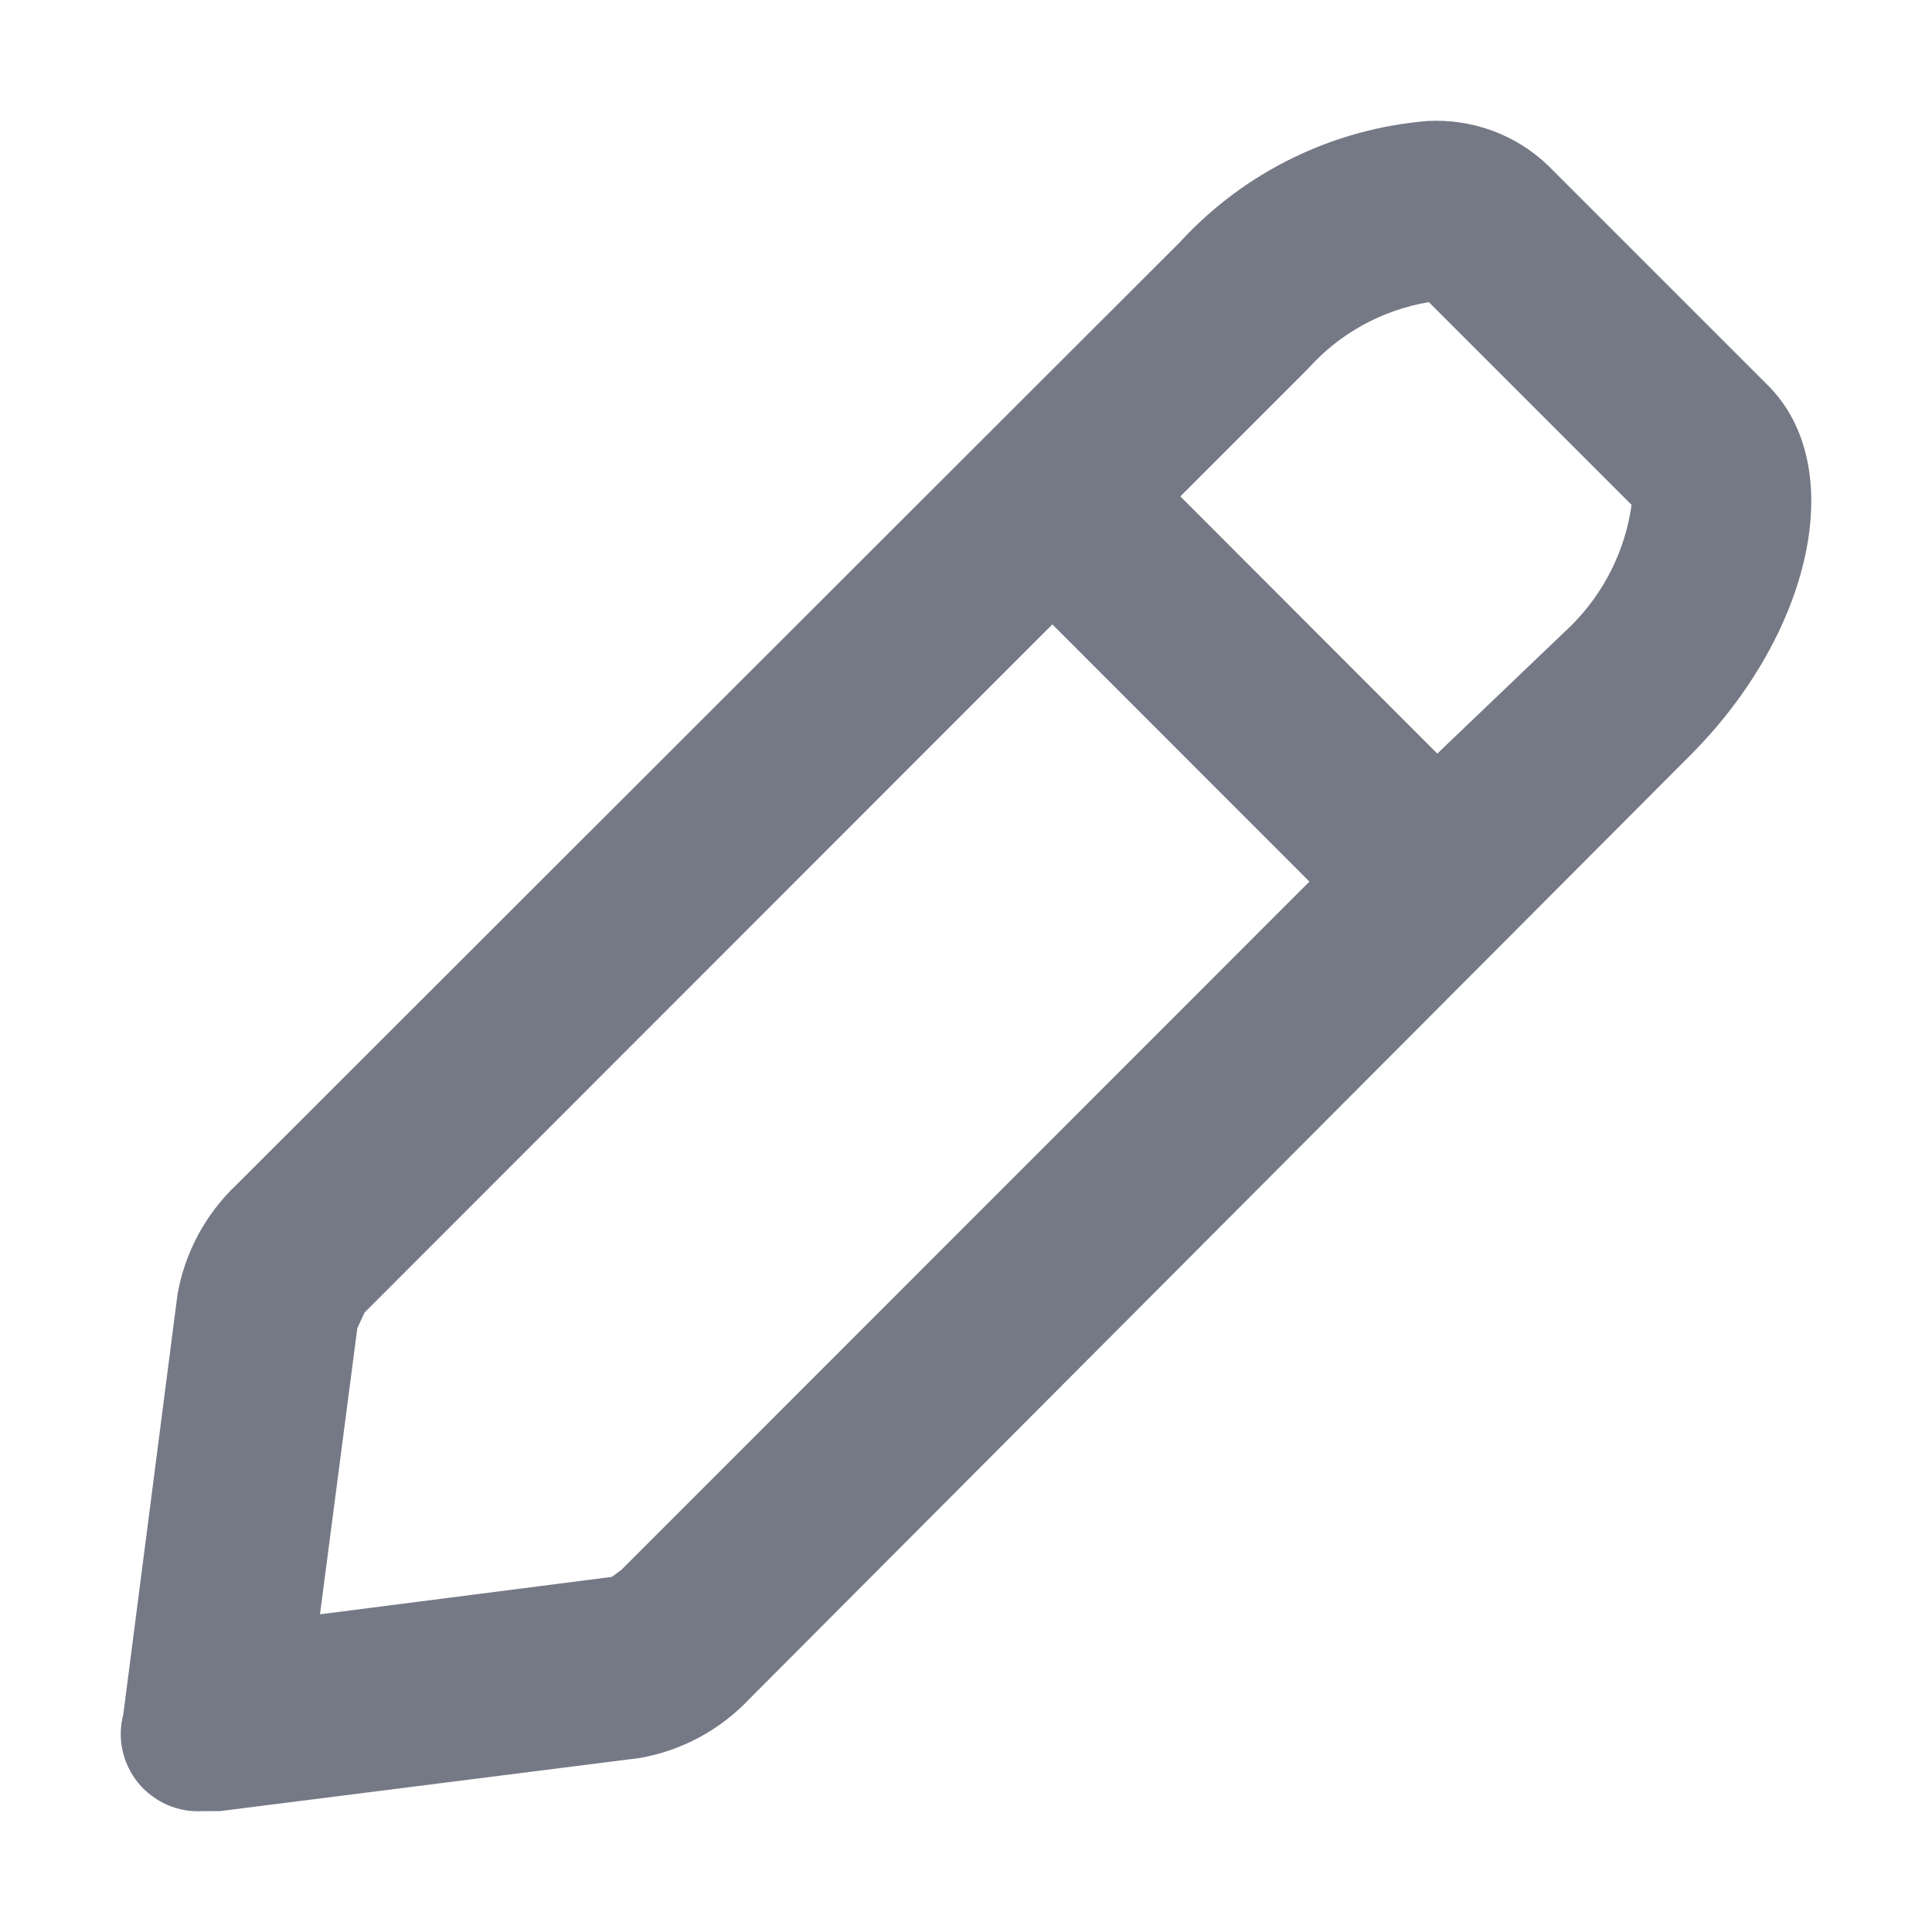 <svg width="16" height="16" viewBox="0 0 16 16" fill="none" xmlns="http://www.w3.org/2000/svg">
<path d="M14.641 3.191L12.822 1.372C12.69 1.245 12.533 1.147 12.361 1.083C12.189 1.02 12.006 0.992 11.823 1.002C11.039 1.066 10.307 1.423 9.775 2.002L1.96 9.81C1.703 10.053 1.531 10.372 1.47 10.72L1.021 14.199C0.995 14.297 0.993 14.399 1.015 14.498C1.037 14.597 1.082 14.689 1.146 14.767C1.211 14.845 1.293 14.907 1.385 14.947C1.478 14.988 1.579 15.005 1.68 14.999H1.82L5.298 14.559C5.646 14.498 5.965 14.326 6.207 14.069L14.012 6.241C15.011 5.231 15.311 3.861 14.641 3.191ZM5.148 12.999L5.068 13.059L2.65 13.369L2.959 11L3.019 10.87L8.715 5.171L10.844 7.301L5.148 12.999ZM13.012 5.181L11.903 6.241L9.775 4.111L10.834 3.052C11.095 2.76 11.447 2.567 11.833 2.502L13.512 4.181C13.459 4.56 13.283 4.911 13.012 5.181Z" fill="#757986"/>
</svg>
